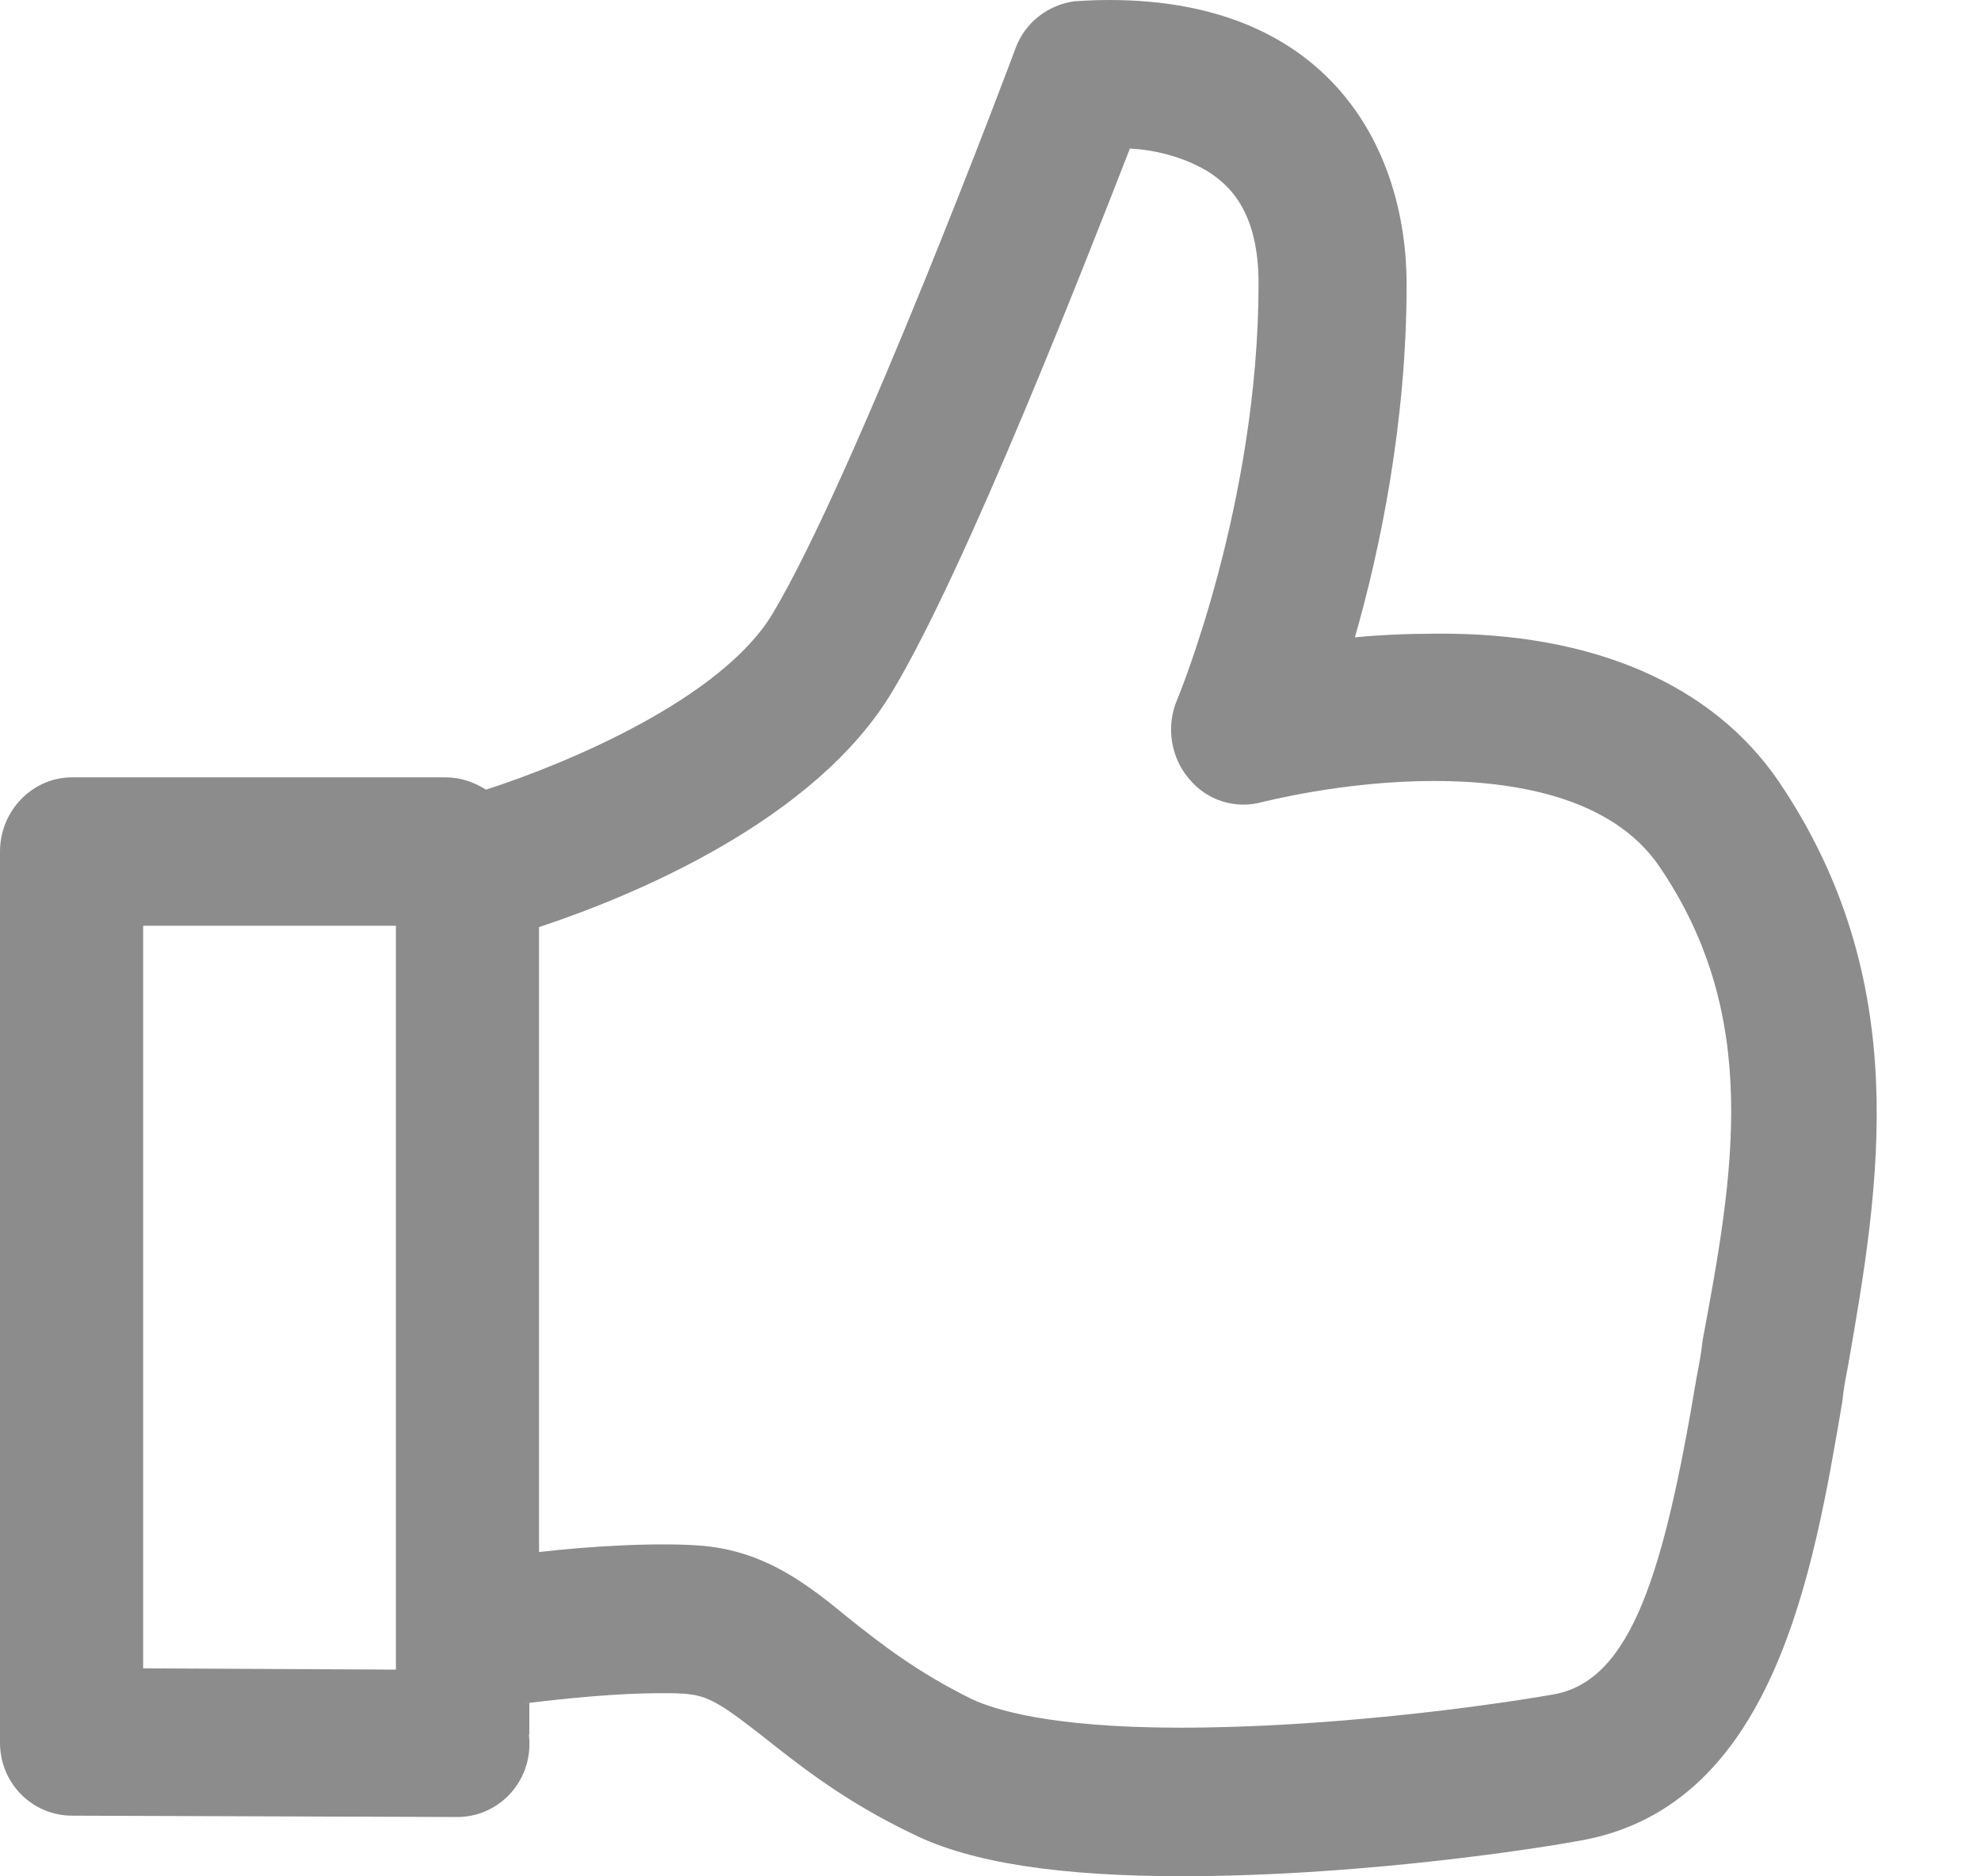 <?xml version="1.0" encoding="utf-8"?>
<!DOCTYPE svg PUBLIC "-//W3C//DTD SVG 1.1//EN" "http://www.w3.org/Graphics/SVG/1.1/DTD/svg11.dtd">
<svg version="1.1" baseProfile="full"
 xmlns="http://www.w3.org/2000/svg"
 xmlns:xlink="http://www.w3.org/1999/xlink"
 xmlns:ev="http://www.w3.org/2001/xml-events" 
  height="18px" 
  width="19px" 
>
<path fill="rgb( 140, 140, 140 )"
 d="M0.692,7.457 C0.692,7.457 4.27,7.457 4.27,7.457 C4.42,7.457 4.547,7.504 4.662,7.575 C5.47,7.314 6.924,6.696 7.409,5.889 C8.205,4.559 9.729,0.499 9.74,0.463 C9.832,0.214 10.052,0.047 10.306,0.012 C10.329,0.012 10.456,0 10.64,0 C12.741,0 13.491,1.413 13.491,2.731 C13.491,4.049 13.237,5.271 12.995,6.114 C13.237,6.091 13.502,6.079 13.779,6.079 C15.28,6.067 16.422,6.566 17.057,7.492 C18.361,9.416 18.026,11.375 17.726,13.096 C17.703,13.215 17.68,13.334 17.669,13.452 C17.391,15.091 17.011,17.324 15.164,17.656 C14.449,17.786 12.845,17.999 11.344,17.999 C10.167,17.999 9.313,17.87 8.759,17.596 C8.09,17.276 7.663,16.931 7.317,16.658 C6.982,16.397 6.82,16.278 6.624,16.255 C6.544,16.243 6.451,16.243 6.336,16.243 C5.927,16.243 5.432,16.292 5.077,16.336 C5.041,16.341 5.007,16.345 4.974,16.35 C4.974,16.35 4.974,16.35 4.974,16.35 C4.974,16.35 4.974,16.35 4.974,16.35 C5.007,16.345 5.041,16.341 5.077,16.337 C5.077,16.337 5.077,16.639 5.077,16.639 C5.077,16.639 5.073,16.639 5.073,16.639 C5.076,16.669 5.078,16.699 5.078,16.729 C5.078,17.121 4.766,17.431 4.385,17.431 C4.385,17.431 0.692,17.418 0.692,17.418 C0.312,17.418 0,17.11 0,16.718 C0,16.718 0,8.169 0,8.169 C0,7.777 0.312,7.457 0.692,7.457 ZM5.17,14.889 C5.678,14.83 6.336,14.794 6.751,14.83 C7.351,14.889 7.744,15.198 8.148,15.53 C8.448,15.768 8.794,16.041 9.325,16.302 C9.532,16.397 10.063,16.574 11.321,16.574 C12.729,16.574 14.229,16.372 14.899,16.255 C15.649,16.124 15.961,15.08 16.272,13.215 C16.295,13.096 16.318,12.977 16.33,12.858 C16.63,11.256 16.895,9.748 15.914,8.311 C15.453,7.634 14.495,7.492 13.756,7.492 C12.879,7.492 12.117,7.694 12.106,7.694 C11.852,7.765 11.575,7.682 11.402,7.468 C11.229,7.267 11.183,6.969 11.287,6.72 C11.298,6.696 12.071,4.832 12.071,2.719 C12.071,2.019 11.783,1.768 11.575,1.639 C11.333,1.496 11.056,1.436 10.837,1.425 C10.398,2.552 9.267,5.45 8.563,6.626 C7.825,7.872 6.07,8.596 5.17,8.894 C5.17,8.894 5.17,14.889 5.17,14.889 ZM1.373,16.005 C1.373,16.005 3.797,16.017 3.797,16.017 C3.797,16.017 3.797,8.881 3.797,8.881 C3.797,8.881 1.373,8.881 1.373,8.881 C1.373,8.881 1.373,16.005 1.373,16.005 Z "/>
</svg>
